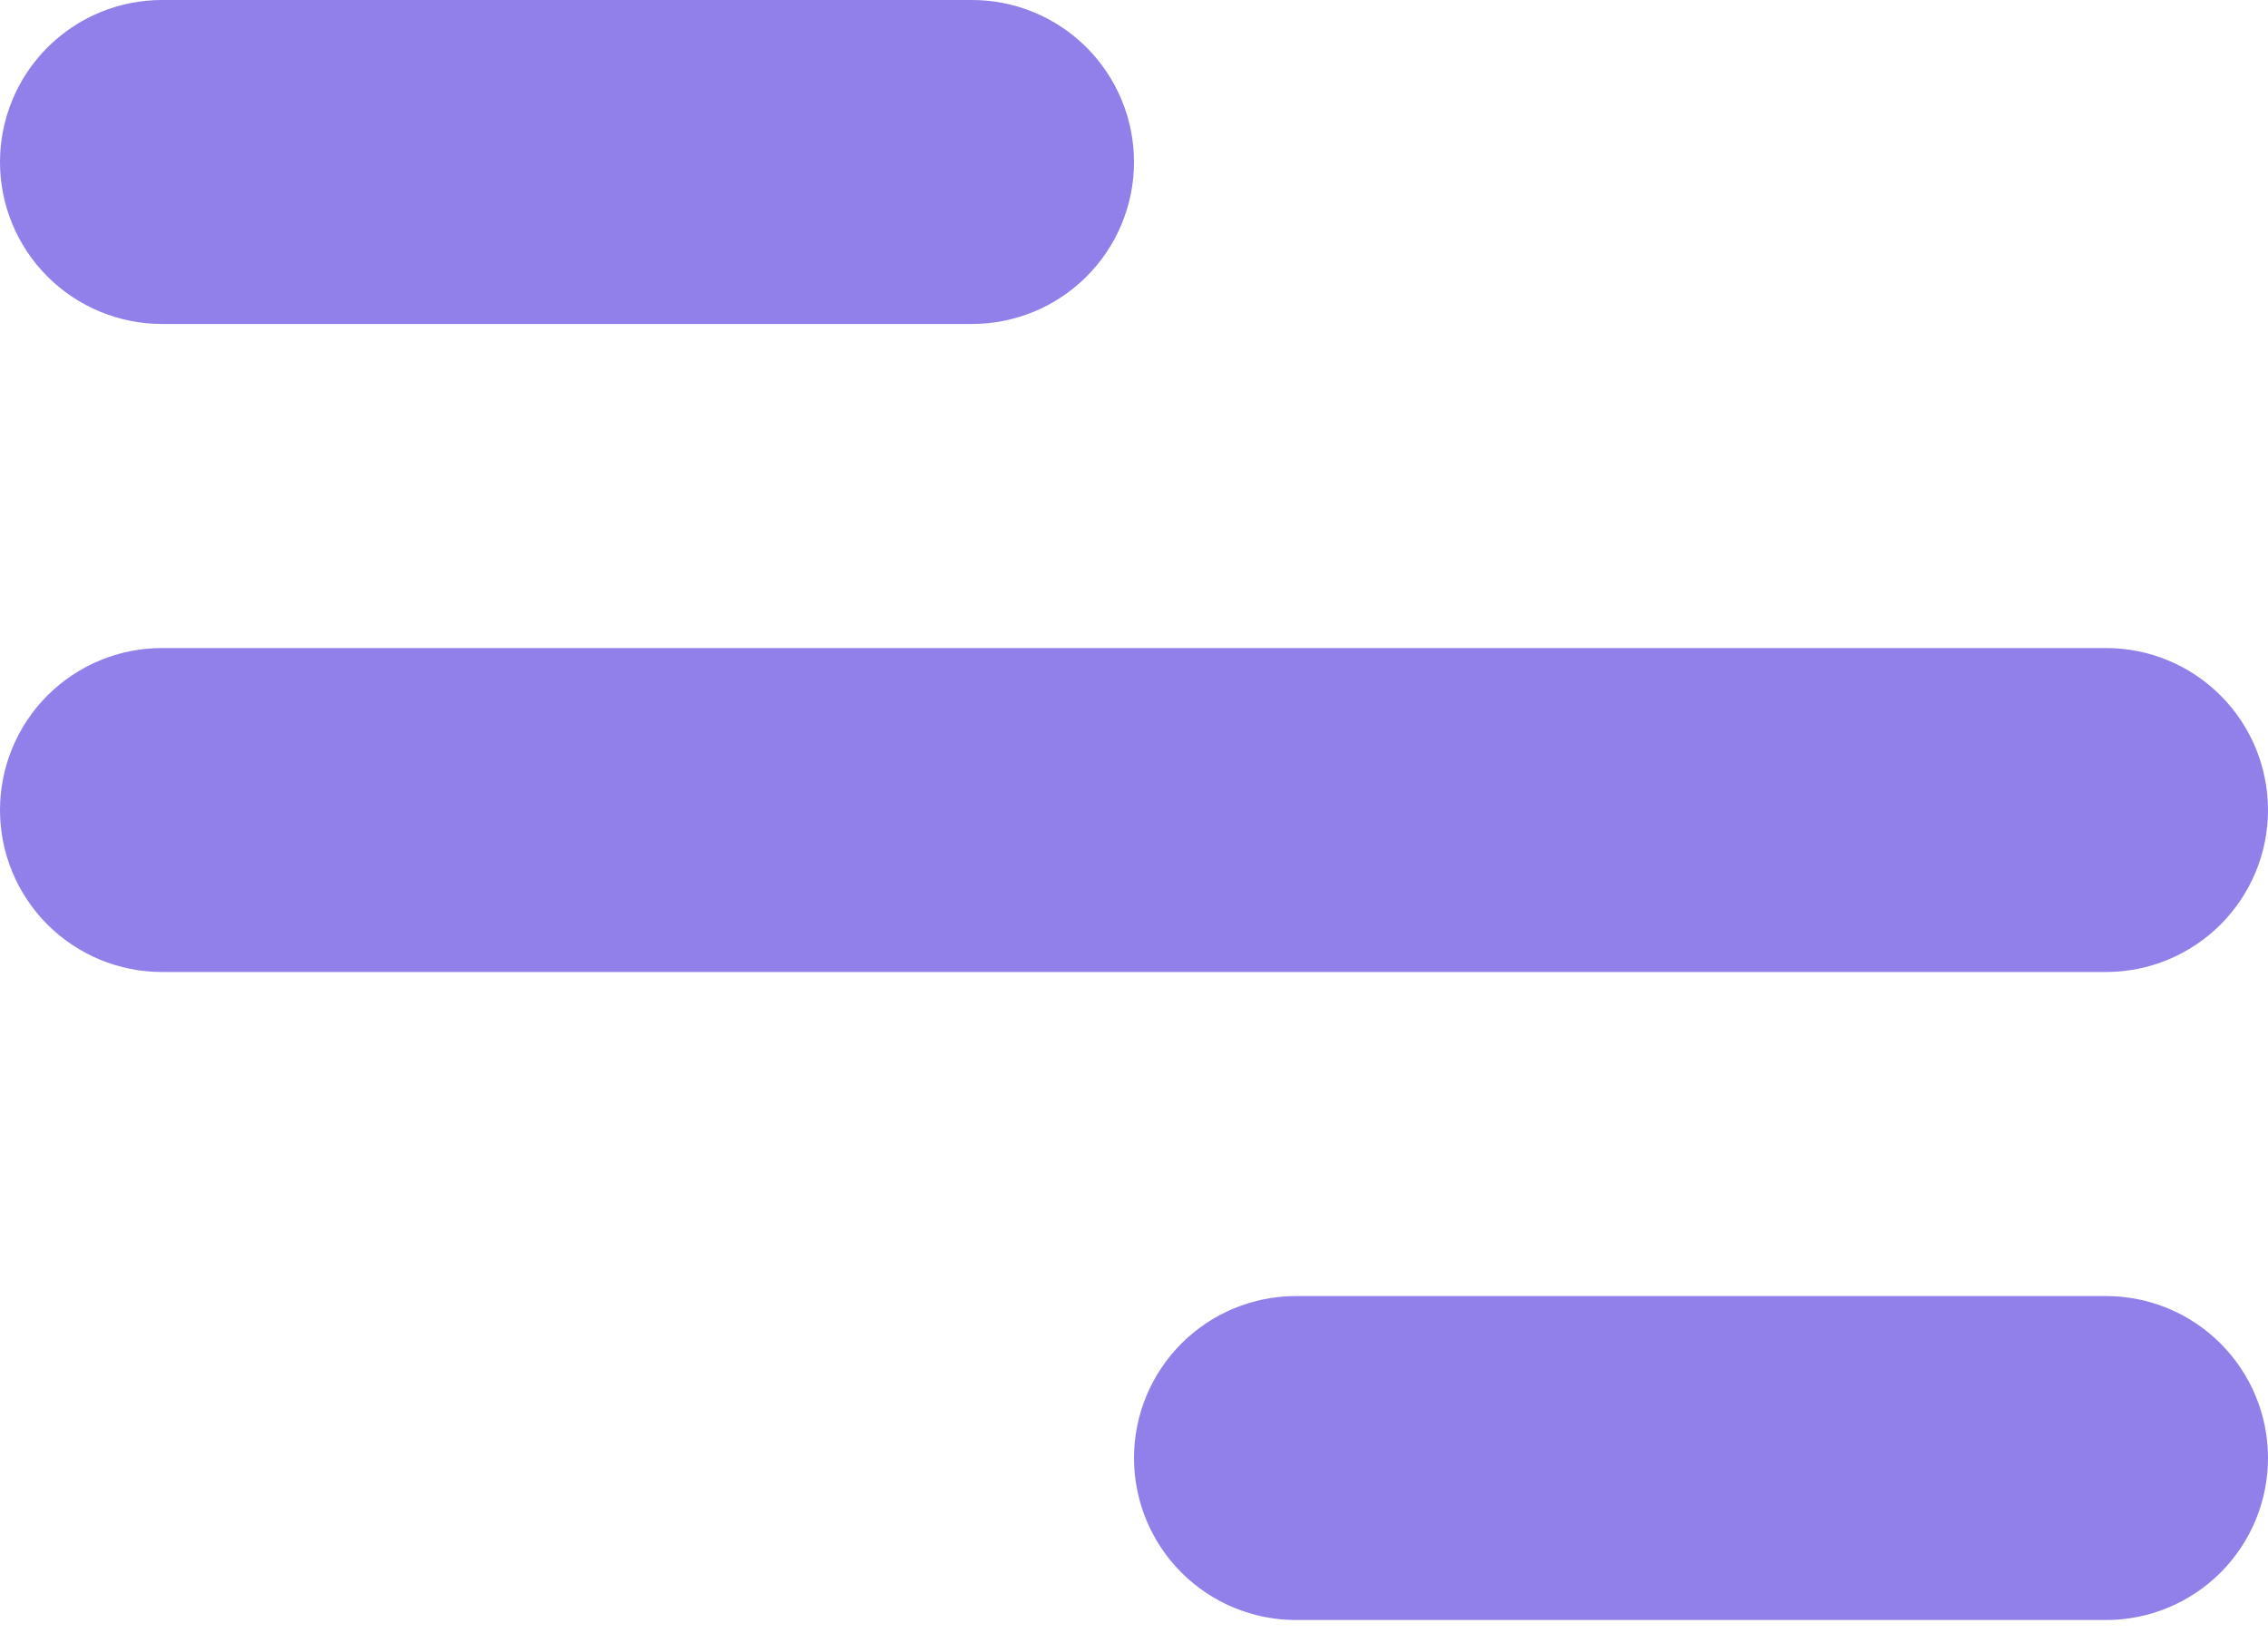 <svg width="25" height="18" viewBox="0 0 25 18" fill="none" xmlns="http://www.w3.org/2000/svg">
<path d="M1.786 0H10.714C11.188 0 11.642 0.188 11.977 0.523C12.312 0.858 12.5 1.312 12.5 1.786C12.5 2.259 12.312 2.714 11.977 3.048C11.642 3.383 11.188 3.571 10.714 3.571H1.786C1.312 3.571 0.858 3.383 0.523 3.048C0.188 2.714 0 2.259 0 1.786C0 1.312 0.188 0.858 0.523 0.523C0.858 0.188 1.312 0 1.786 0ZM14.286 14.286H23.214C23.688 14.286 24.142 14.474 24.477 14.809C24.812 15.144 25 15.598 25 16.071C25 16.545 24.812 16.999 24.477 17.334C24.142 17.669 23.688 17.857 23.214 17.857H14.286C13.812 17.857 13.358 17.669 13.023 17.334C12.688 16.999 12.5 16.545 12.5 16.071C12.5 15.598 12.688 15.144 13.023 14.809C13.358 14.474 13.812 14.286 14.286 14.286ZM1.786 7.143H23.214C23.688 7.143 24.142 7.331 24.477 7.666C24.812 8.001 25 8.455 25 8.929C25 9.402 24.812 9.856 24.477 10.191C24.142 10.526 23.688 10.714 23.214 10.714H1.786C1.312 10.714 0.858 10.526 0.523 10.191C0.188 9.856 0 9.402 0 8.929C0 8.455 0.188 8.001 0.523 7.666C0.858 7.331 1.312 7.143 1.786 7.143Z" fill="#917FEA"/>
</svg>
